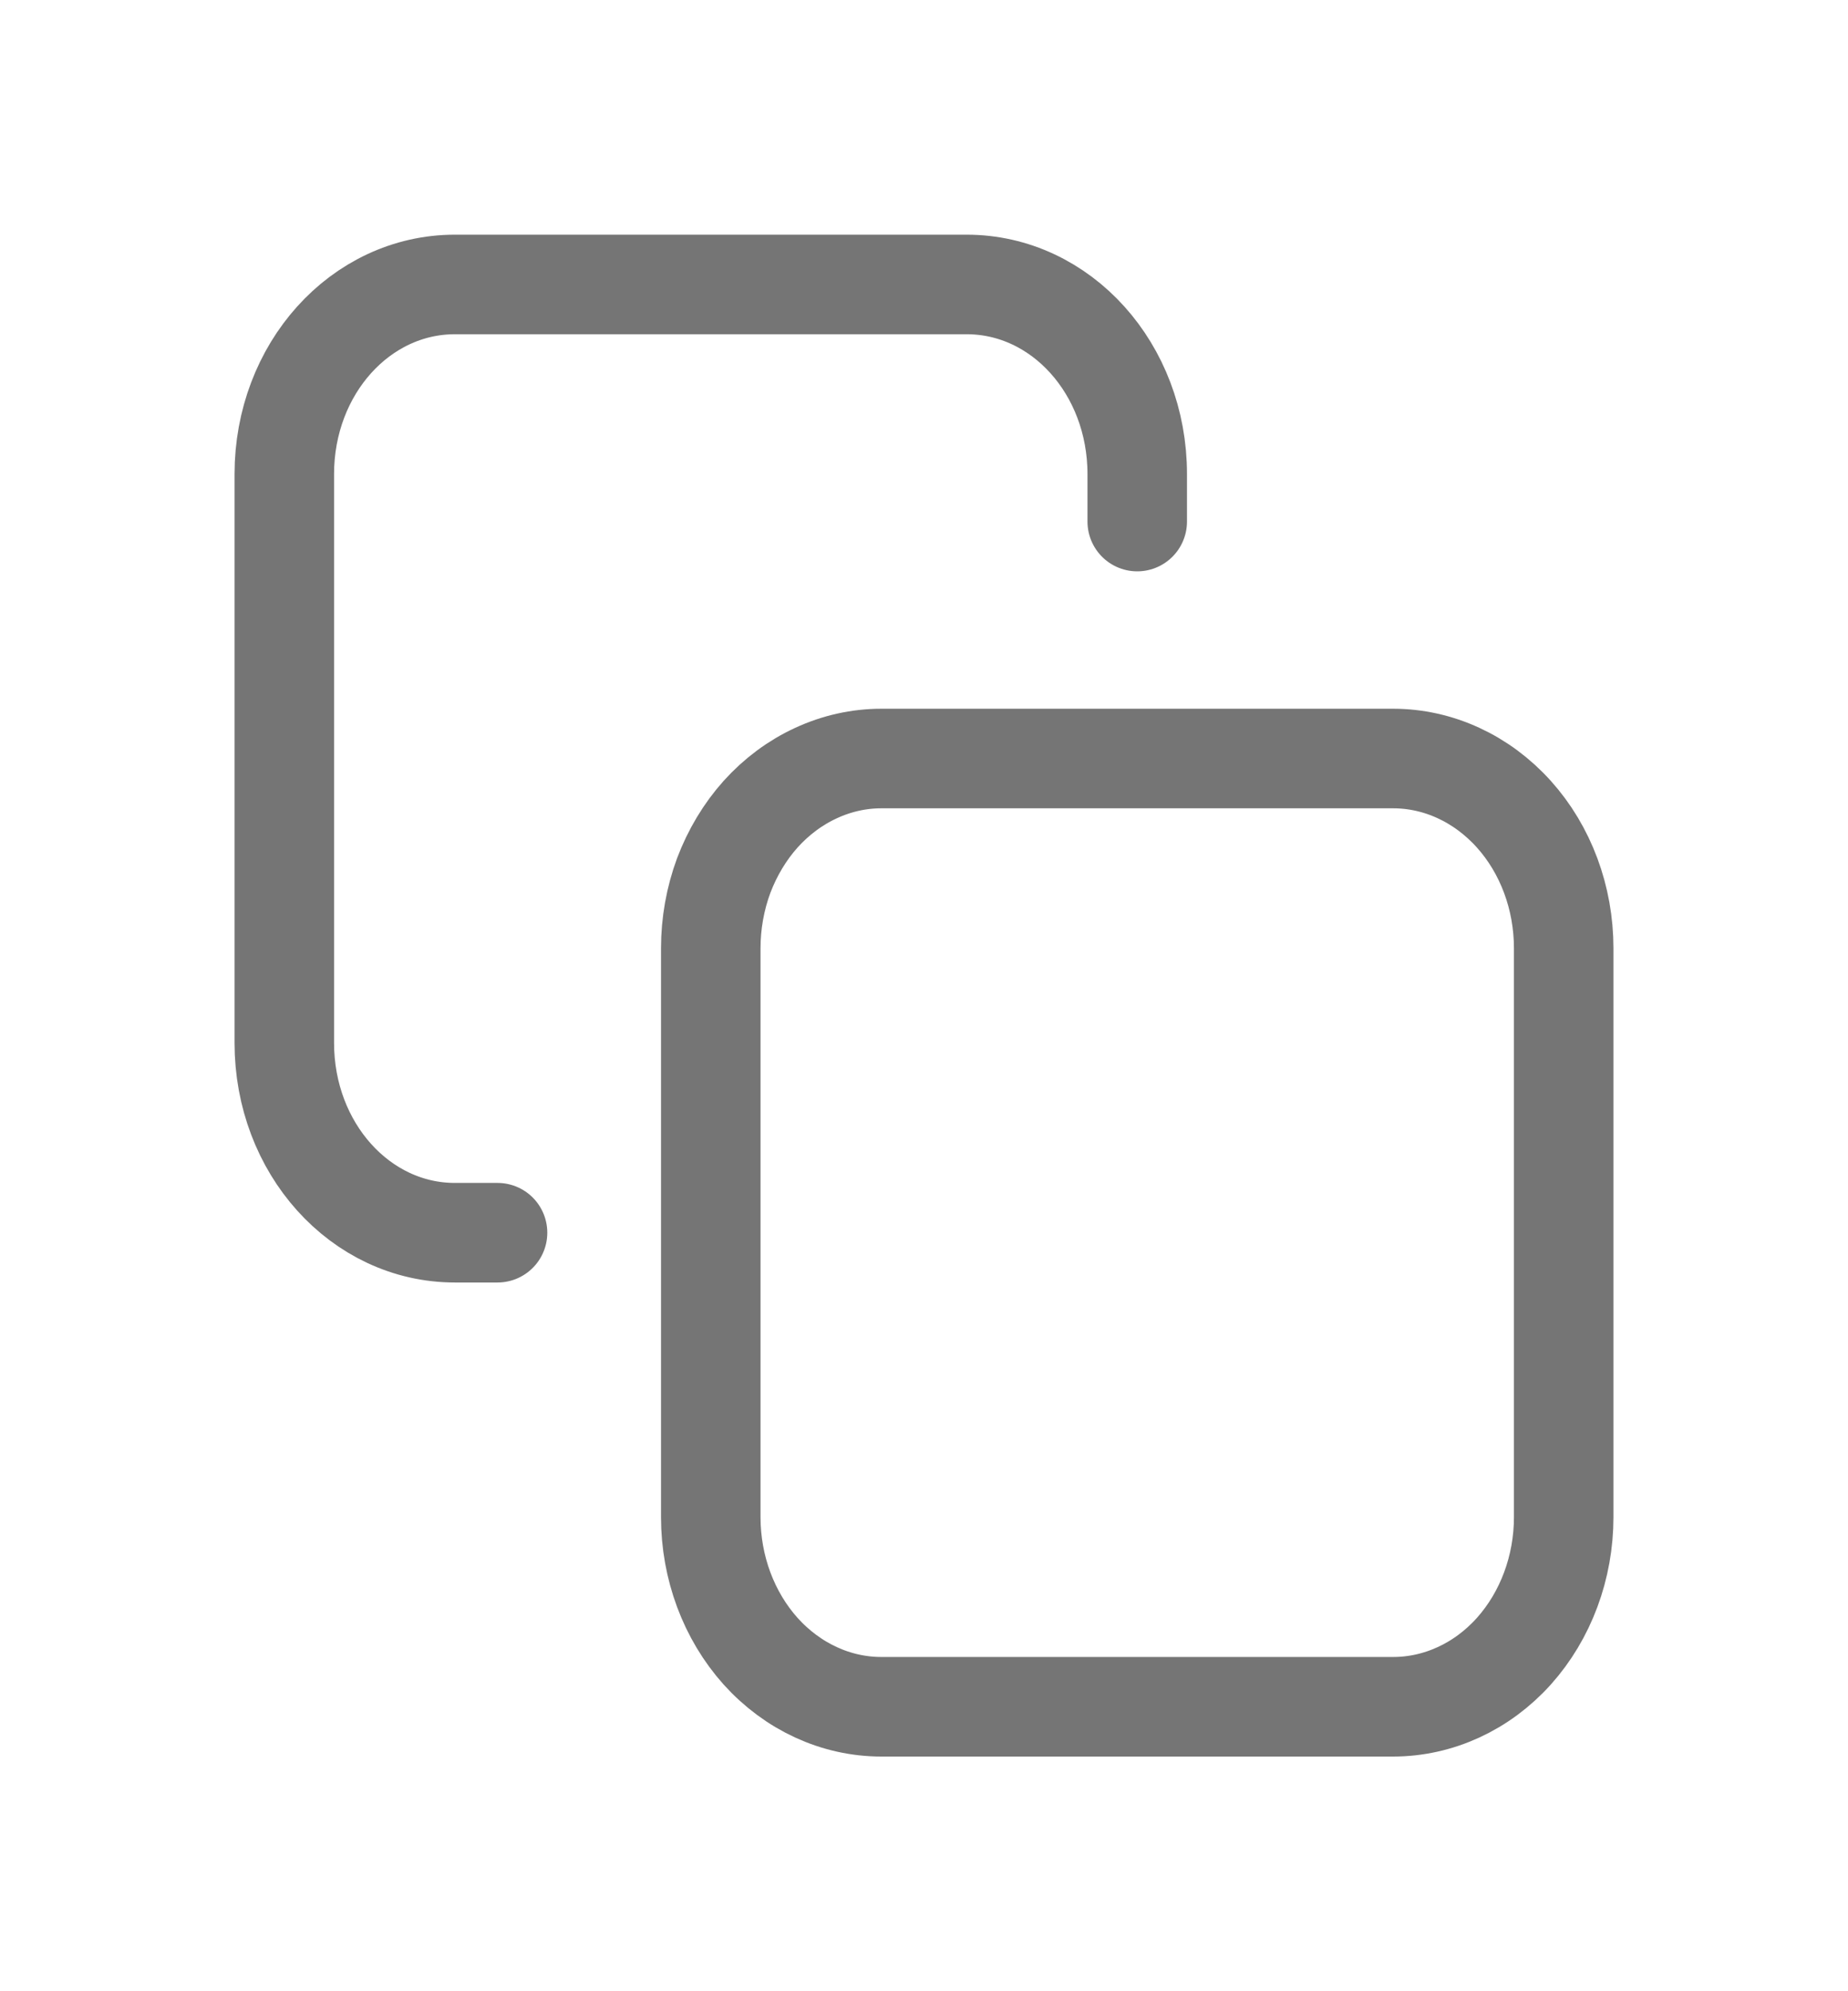 <svg width="13" height="14" viewBox="0 0 13 14" fill="none" xmlns="http://www.w3.org/2000/svg">
<path d="M3.5 8.667H3.2C2.535 8.667 2 8.072 2 7.333V3.333C2 2.594 2.535 2 3.2 2H6.8C7.465 2 8 2.594 8 3.333V3.667M6.2 5.333H9.8C10.118 5.333 10.424 5.474 10.649 5.724C10.874 5.974 11 6.313 11 6.667V10.667C11 11.02 10.874 11.359 10.649 11.61C10.424 11.86 10.118 12 9.8 12H6.2C5.882 12 5.577 11.86 5.351 11.61C5.126 11.359 5 11.02 5 10.667V6.667C5 6.492 5.031 6.318 5.091 6.156C5.152 5.995 5.24 5.848 5.351 5.724C5.463 5.6 5.595 5.502 5.741 5.435C5.886 5.368 6.042 5.333 6.2 5.333Z" stroke="#757575" stroke-width="0.7" stroke-miterlimit="10" stroke-linecap="round" stroke-linejoin="round"/>
</svg>
